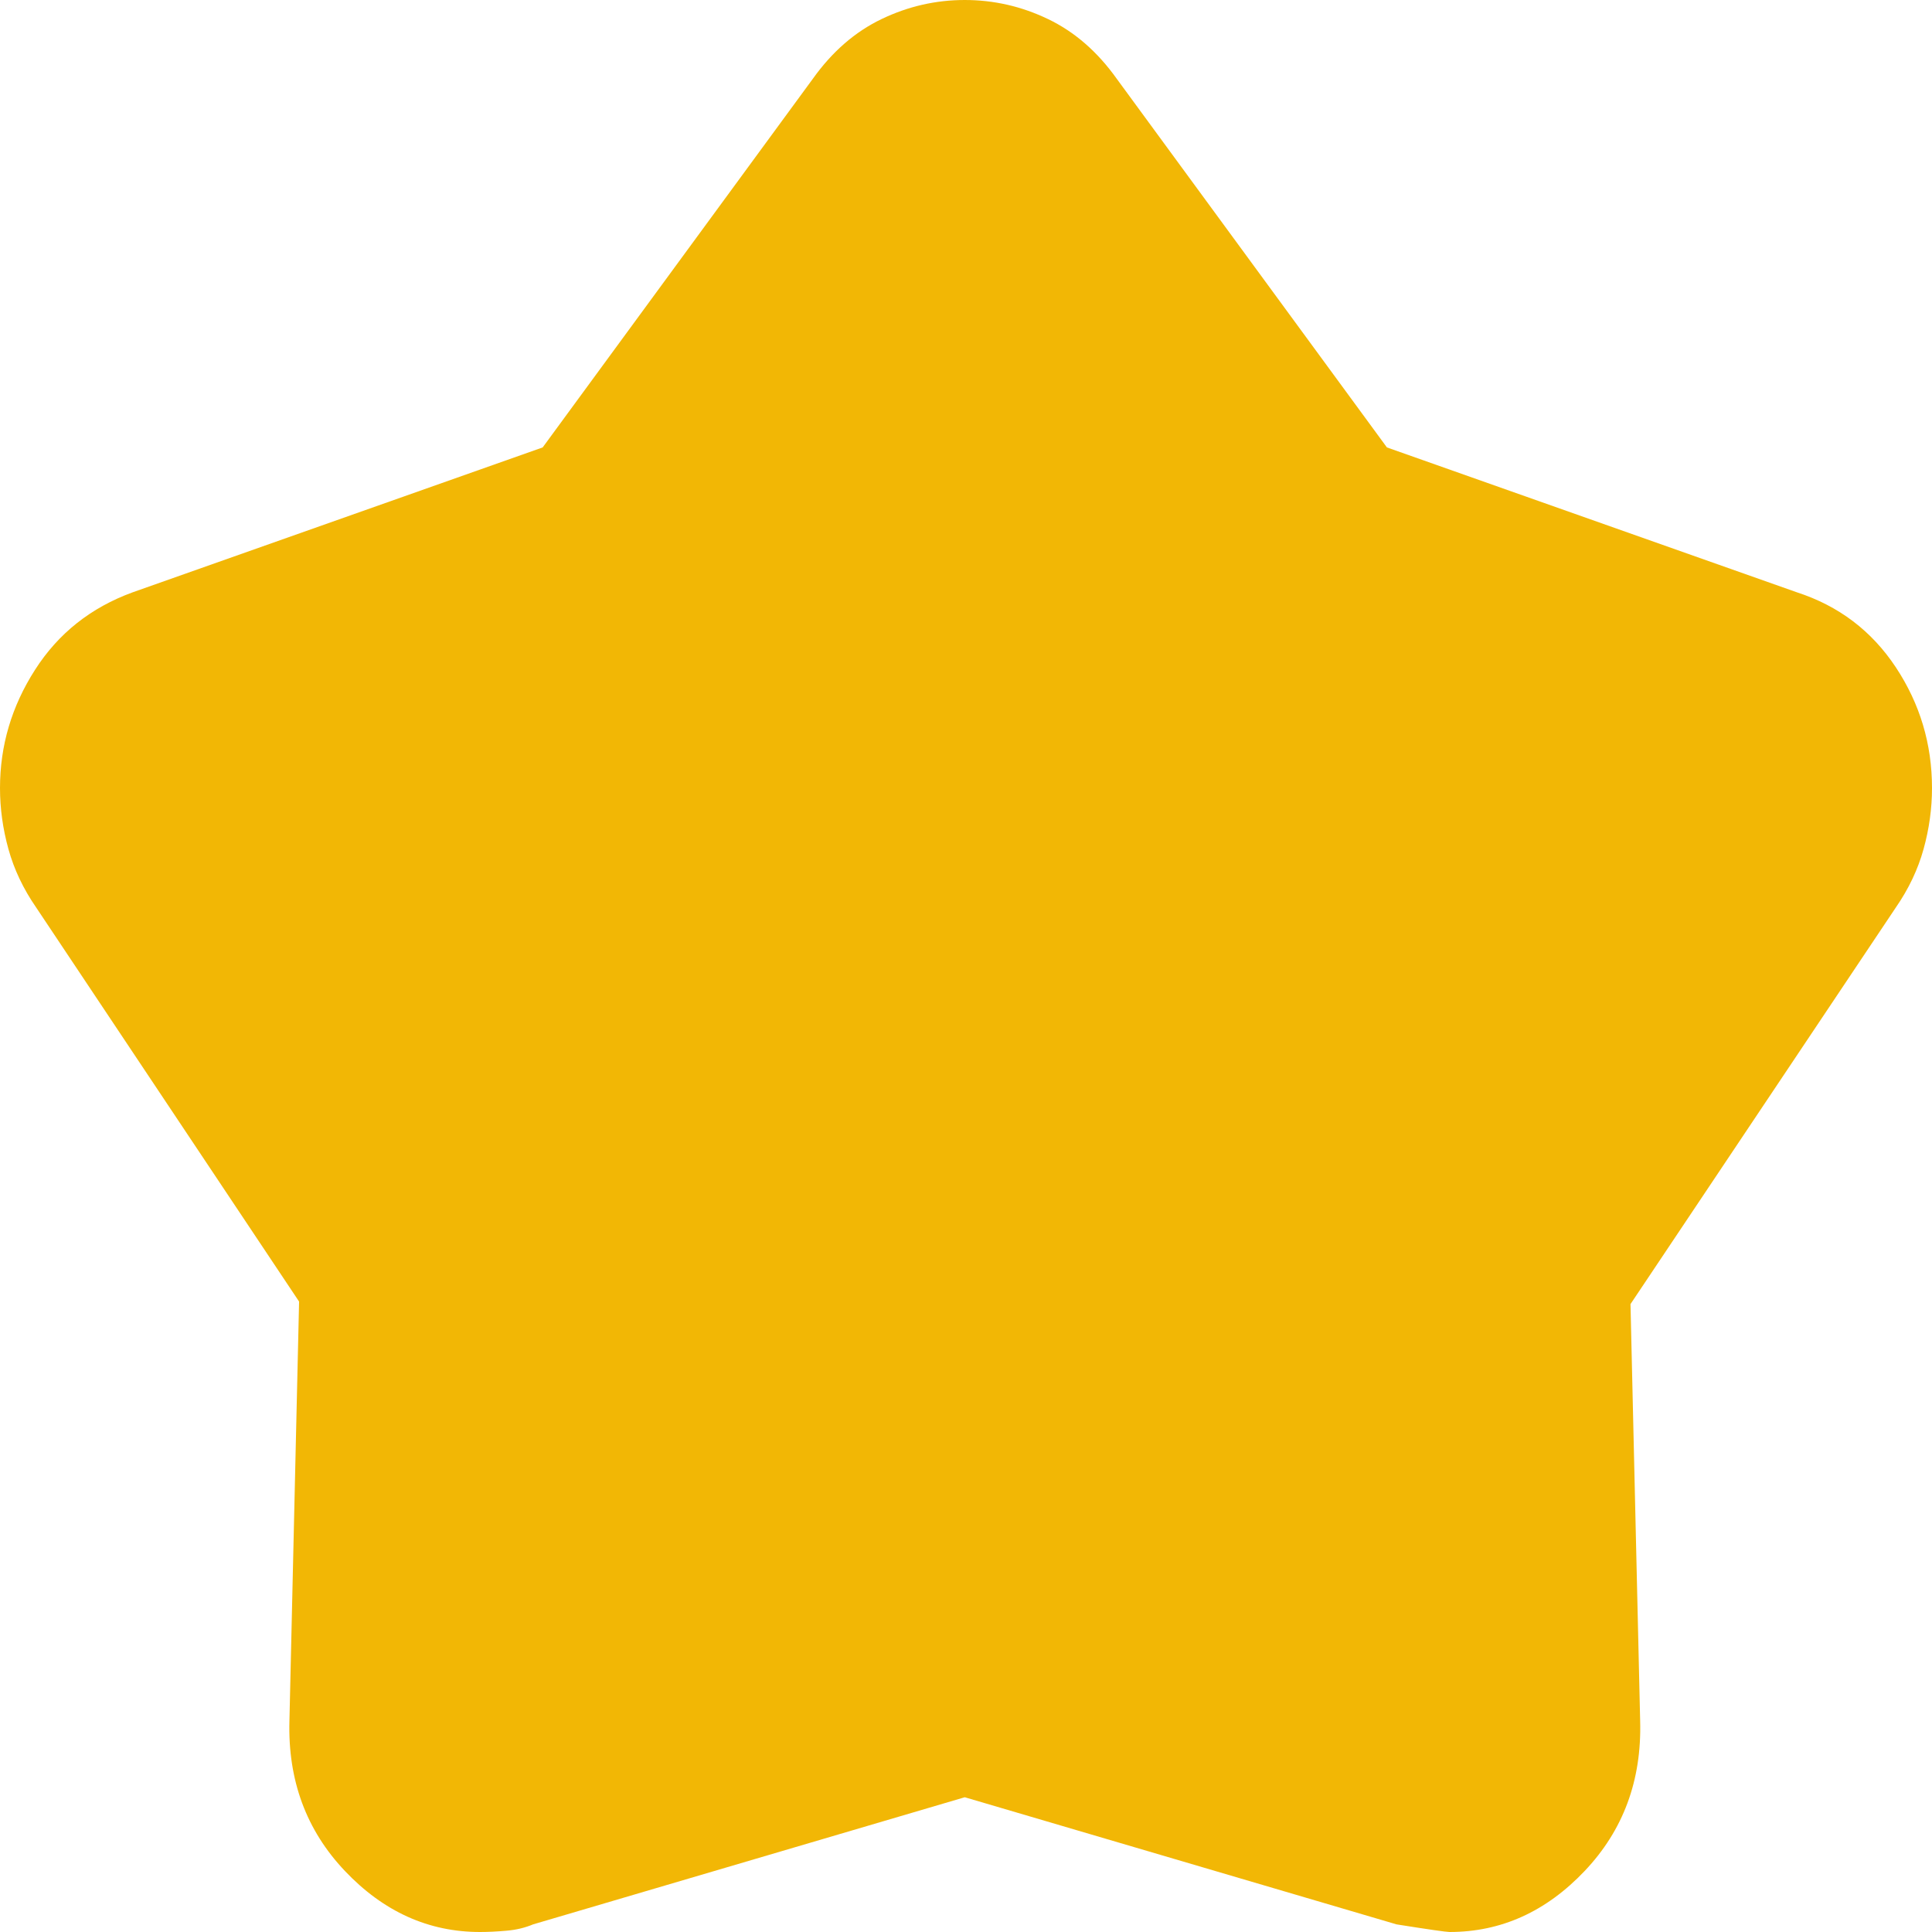 <svg width="36" height="36" viewBox="0 0 36 36" fill="none" xmlns="http://www.w3.org/2000/svg">
<path d="M10.112 8.337L15.146 1.468C15.506 0.963 15.933 0.592 16.427 0.355C16.921 0.118 17.438 0 17.977 0C18.517 0 19.034 0.118 19.528 0.355C20.023 0.592 20.449 0.963 20.809 1.468L25.843 8.337L33.483 11.037C34.262 11.29 34.876 11.755 35.326 12.434C35.775 13.113 36 13.863 36 14.684C36 15.063 35.948 15.442 35.843 15.821C35.738 16.2 35.566 16.563 35.326 16.91L30.382 24.3L30.562 32.068C30.592 33.174 30.247 34.105 29.528 34.863C28.809 35.621 27.97 36 27.011 36C26.951 36 26.622 35.953 26.023 35.858L17.977 33.489L9.933 35.858C9.783 35.921 9.618 35.961 9.438 35.976C9.258 35.992 9.094 36 8.944 36C7.985 36 7.146 35.621 6.427 34.863C5.708 34.105 5.363 33.174 5.393 32.068L5.573 24.253L0.674 16.91C0.434 16.563 0.262 16.2 0.157 15.821C0.052 15.442 0 15.063 0 14.684C0 13.895 0.217 13.161 0.652 12.482C1.086 11.803 1.693 11.321 2.472 11.037L10.112 8.337Z" fill="#F2B705"/>
</svg>
